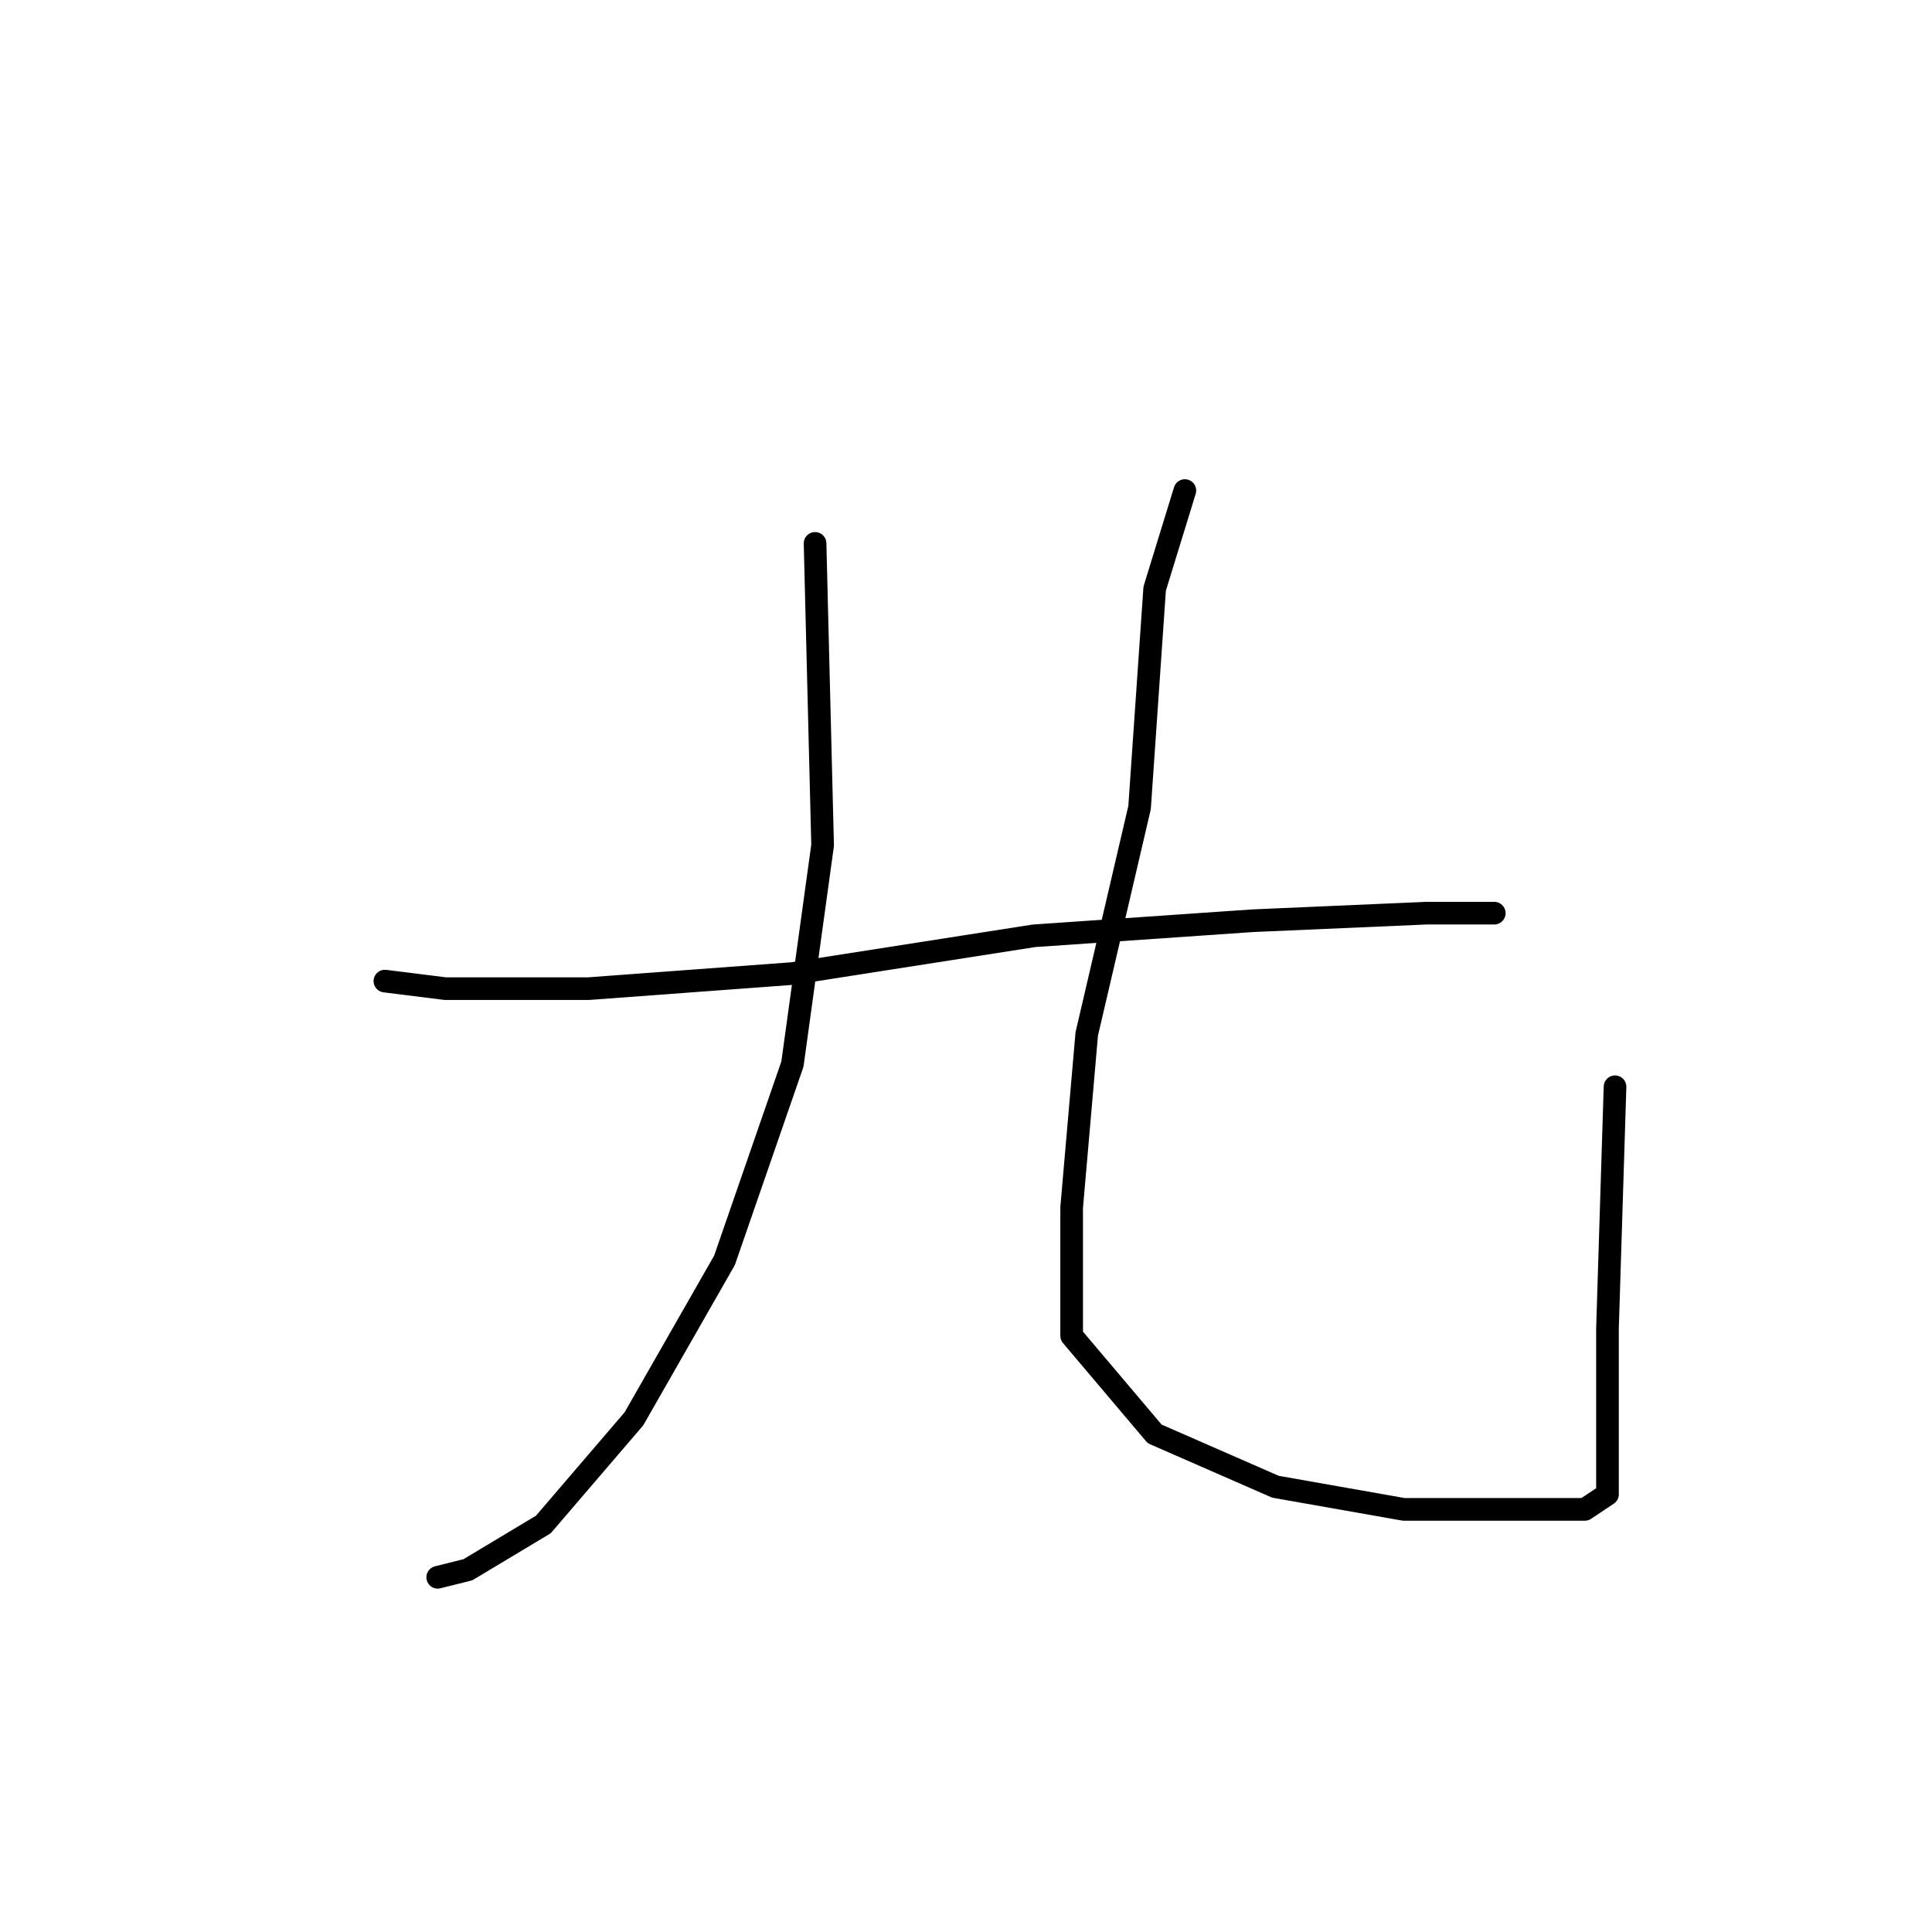<?xml version="1.0" standalone="no"?>
    <svg width="256" height="256" xmlns="http://www.w3.org/2000/svg" version="1.1">
    <polyline stroke="black" stroke-width="3" stroke-linecap="round" fill="transparent" stroke-linejoin="round" points="108 72 109 112 105 141 96 167 84 188 72 202 62 208 58 209 58 209 " />
        <polyline stroke="black" stroke-width="3" stroke-linecap="round" fill="transparent" stroke-linejoin="round" points="51 130 59 131 78 131 105 129 137 124 166 122 189 121 197 121 198 121 198 121 " />
        <polyline stroke="black" stroke-width="3" stroke-linecap="round" fill="transparent" stroke-linejoin="round" points="157 65 153 78 151 107 144 137 142 160 142 177 153 190 169 197 186 200 201 200 210 200 213 198 213 195 213 176 214 144 214 144 " />
        </svg>